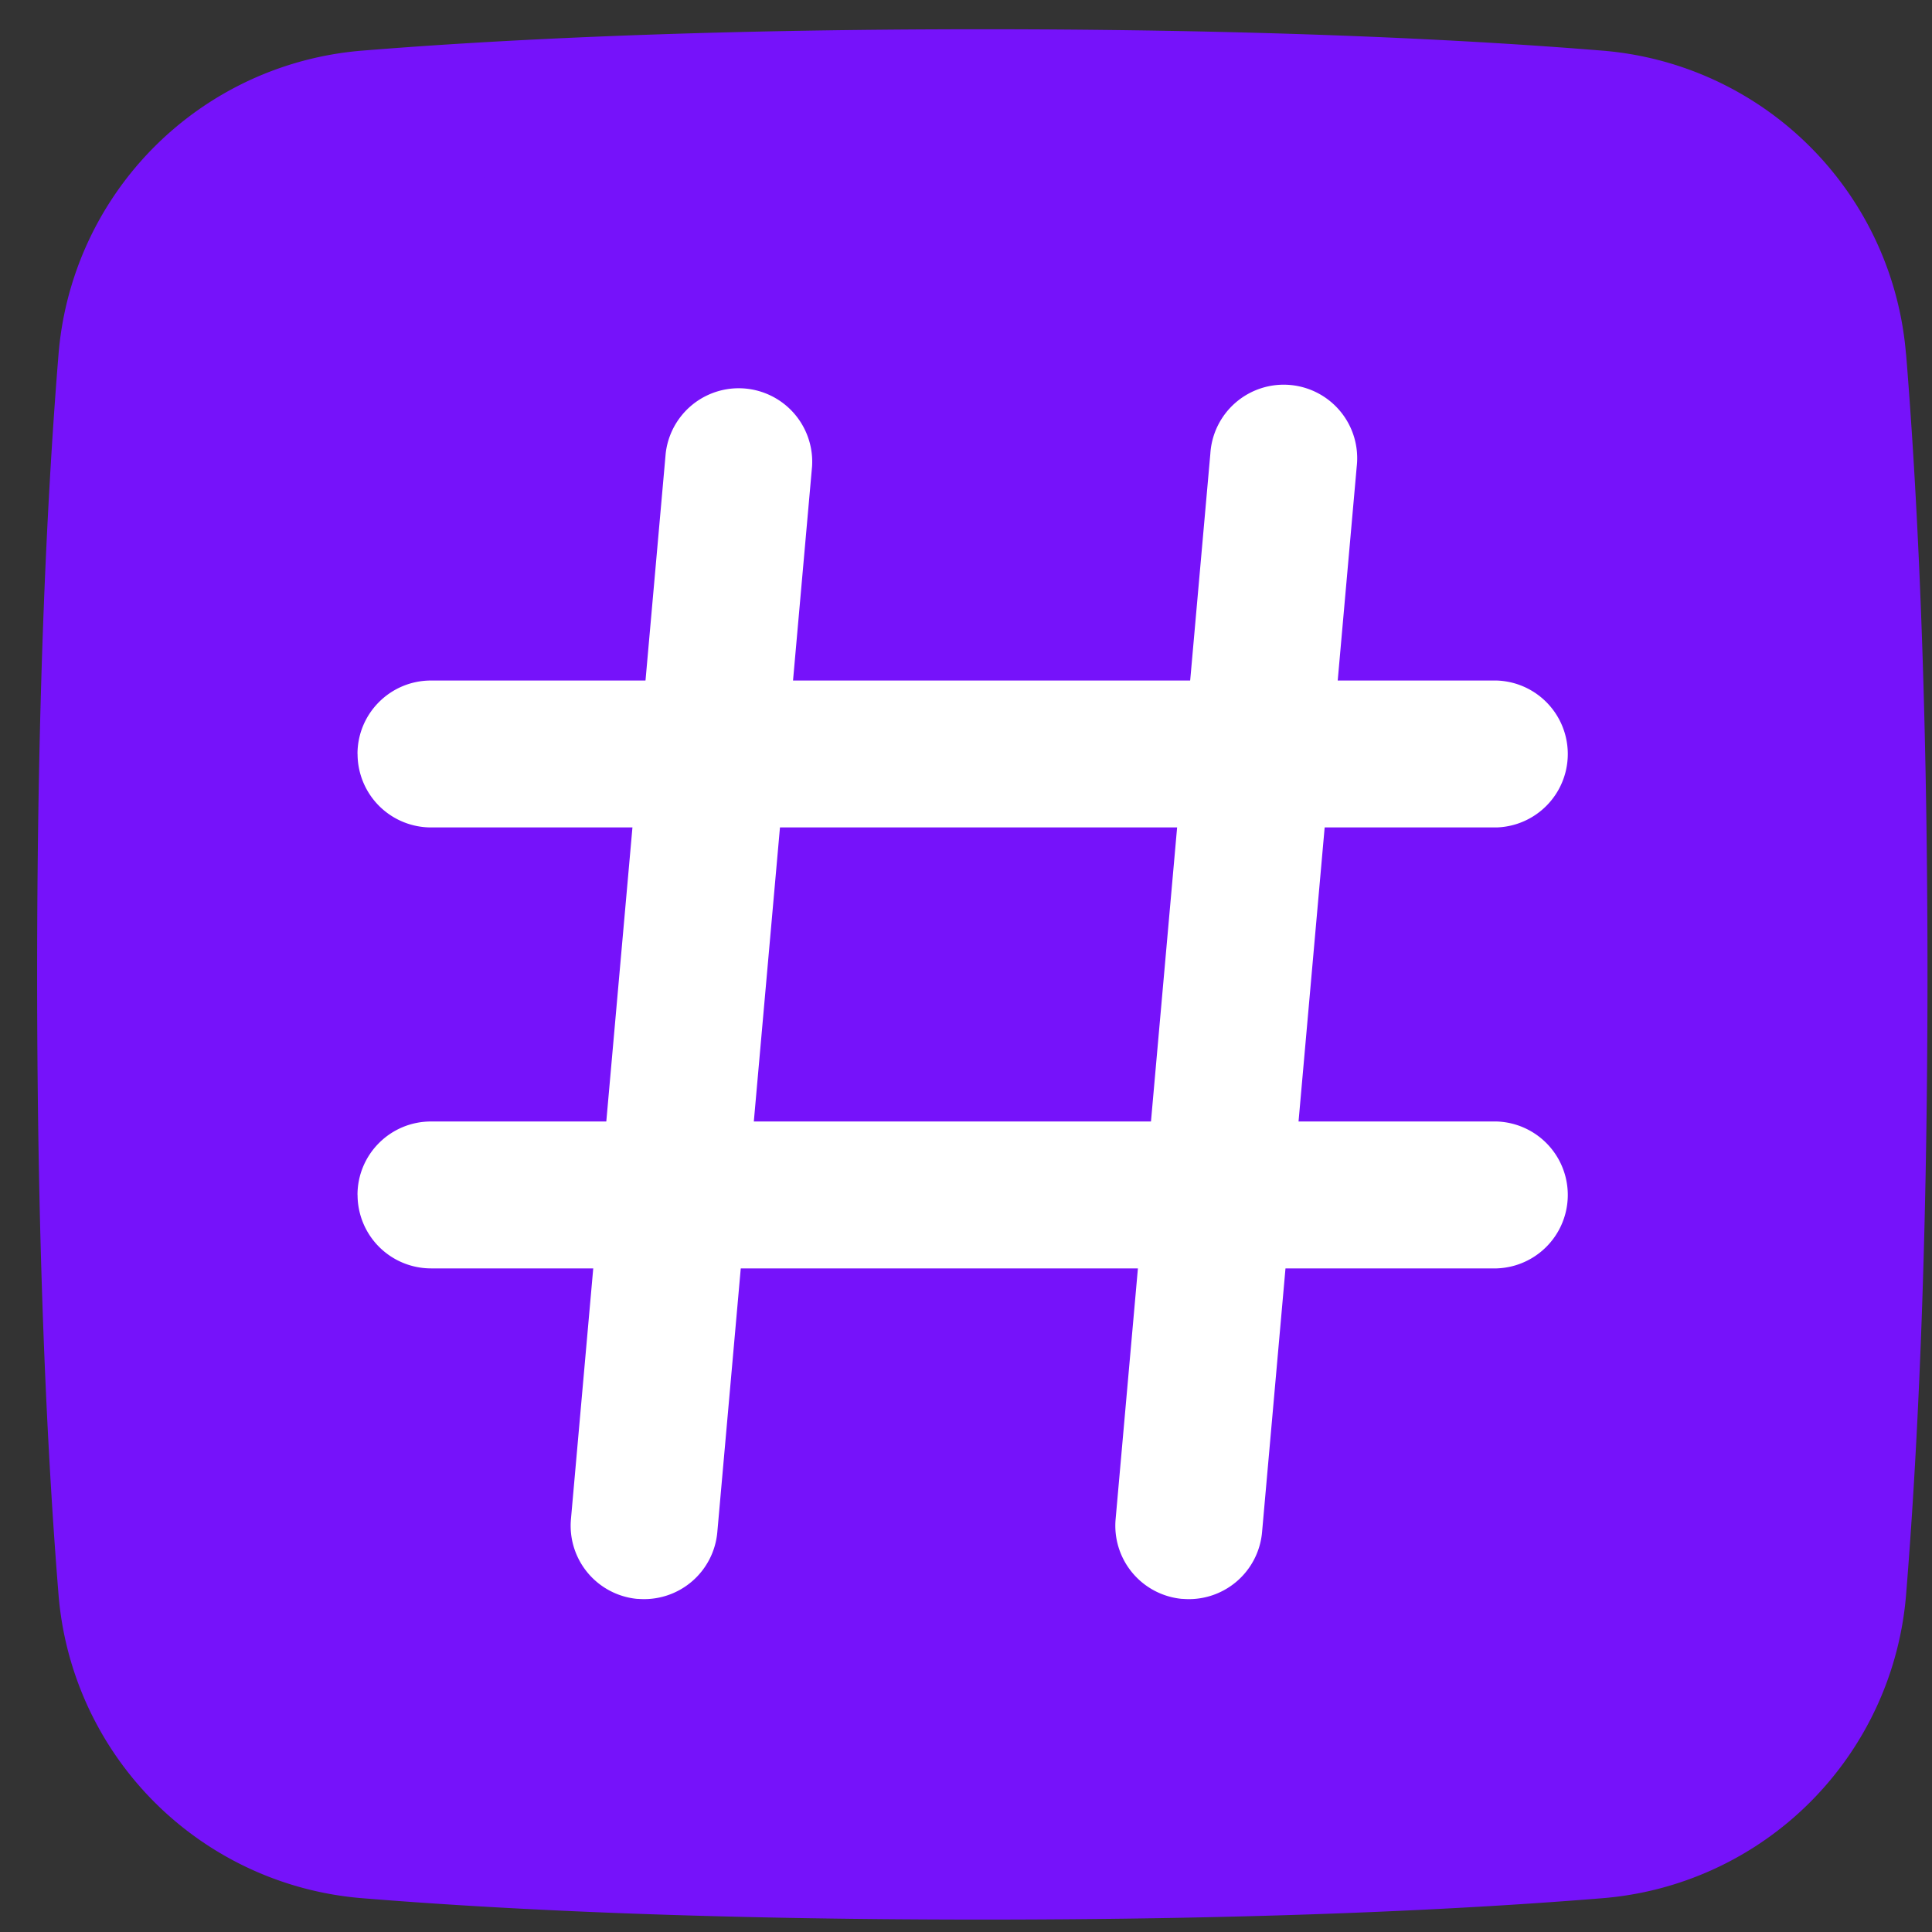 <svg width="25" height="25" viewBox="0 0 25 25" fill="none" xmlns="http://www.w3.org/2000/svg"><rect x="0" y="0" width="25" height="25" fill="#333333" stroke="none"/><path d="M23.795 4.68a3.416 3.416 0 00-3.155-3.156c-1.637-.133-4.232-.272-7.93-.272-3.698 0-6.293.14-7.93.272A3.416 3.416 0 001.626 4.68c-.133 1.636-.272 4.231-.272 7.93 0 3.697.14 6.292.272 7.929a3.416 3.416 0 003.156 3.155c1.636.133 4.231.272 7.93.272 3.697 0 6.292-.139 7.929-.272a3.416 3.416 0 003.155-3.155c.133-1.637.272-4.232.272-7.93 0-3.698-.139-6.293-.272-7.93z" fill="#7612FA" stroke="#7612FA" stroke-width="1.747" stroke-linejoin="round"></path><path fill-rule="evenodd" clip-rule="evenodd" d="M4.626 9.756c0-.525.426-.95.951-.95h13.79a.951.951 0 010 1.901H5.577a.951.951 0 01-.95-.95zM4.626 15.462c0-.525.426-.95.951-.95h13.79a.951.951 0 010 1.901H5.577a.951.951 0 01-.95-.95z" fill="#fff"></path><path fill-rule="evenodd" clip-rule="evenodd" d="M15.3 20.69a.951.951 0 01-.864-1.032l1.226-13.79a.951.951 0 111.894.168l-1.225 13.79a.951.951 0 01-1.032.863zM8.25 20.69a.951.951 0 01-.862-1.032l1.226-13.79a.951.951 0 011.894.168l-1.226 13.79a.951.951 0 01-1.031.863z" fill="#fff"></path></svg>